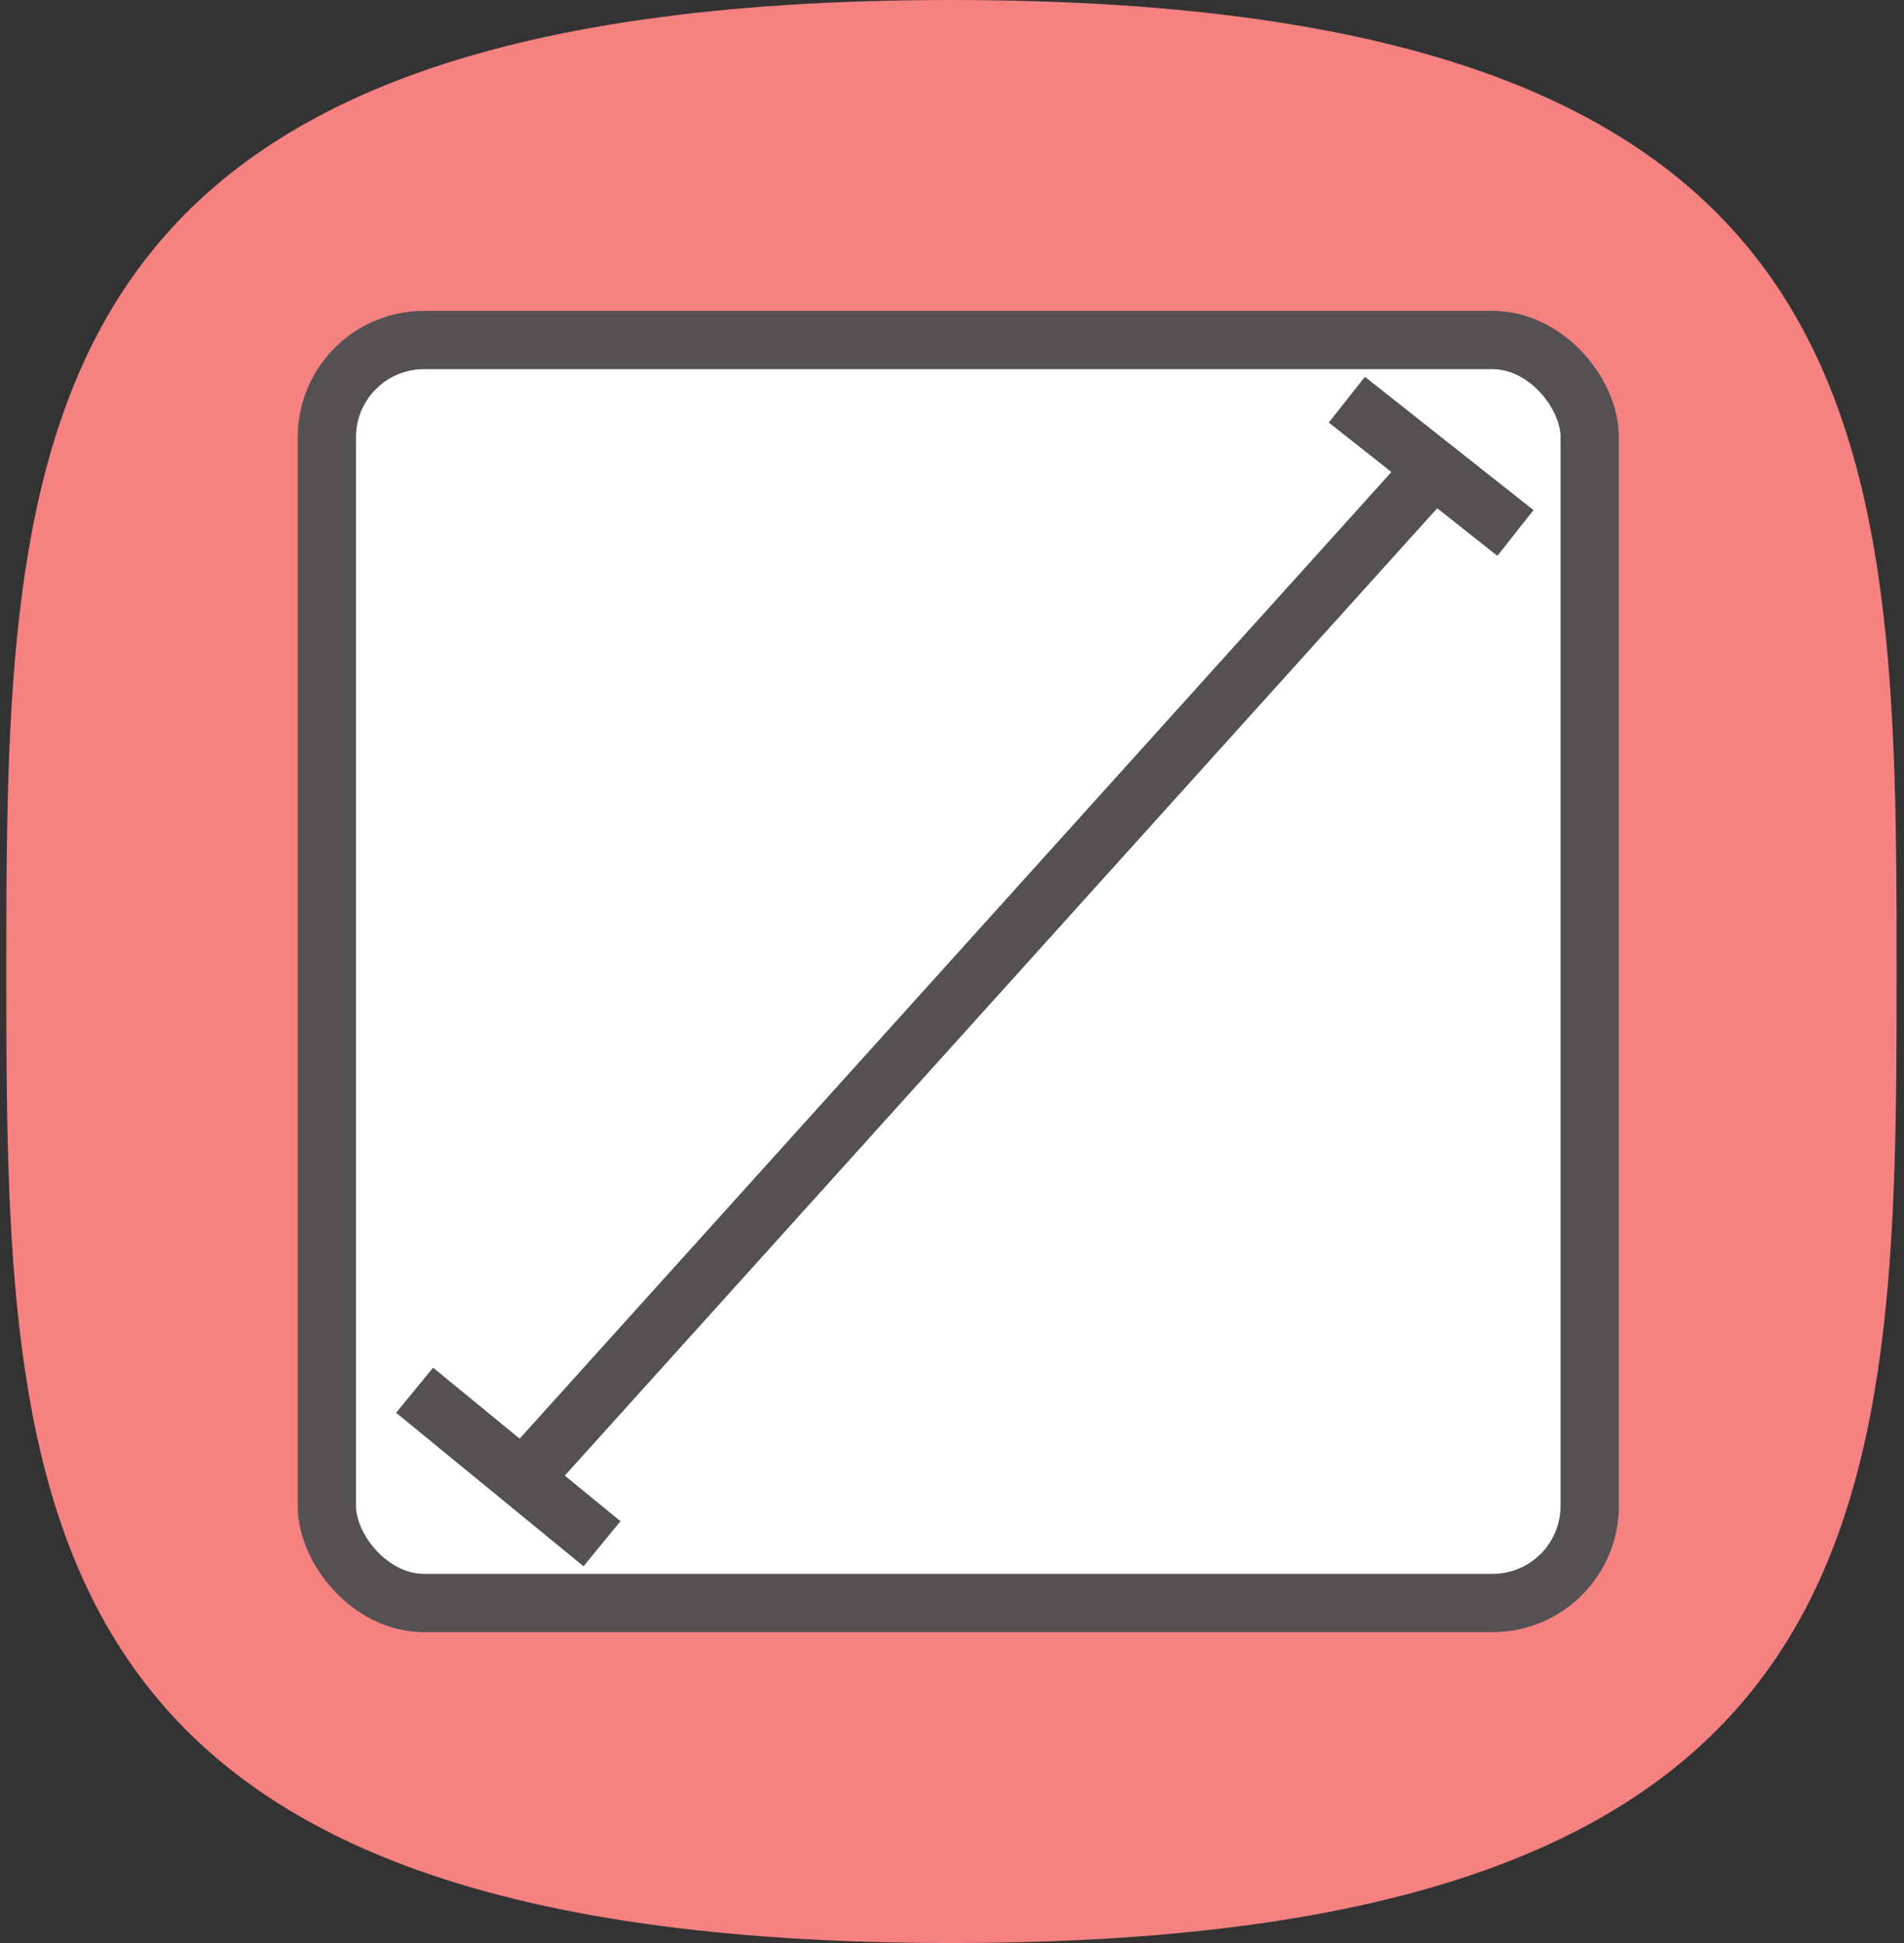 <?xml version="1.0" encoding="UTF-8"?>
<svg width="98px" height="100px" viewBox="0 0 98 100" version="1.1" xmlns="http://www.w3.org/2000/svg" xmlns:xlink="http://www.w3.org/1999/xlink">
    <rect x="0" y="0" width="98" height="100" fill="#333333" stroke="none"/>
    <!-- Generator: Sketch 51.3 (57544) - http://www.bohemiancoding.com/sketch -->
    <title>icon-pixel-precision</title>
    <desc>Created with Sketch.</desc>
    <defs></defs>
    <g id="Page-1" stroke="none" stroke-width="1" fill="none" fill-rule="evenodd">
        <g id="Desktop-HD" transform="translate(-899, -323)" fill-rule="nonzero">
            <g id="Background">
                <g id="Content" transform="translate(199, 49)">
                    <g id="Value-Props" transform="translate(0, 274)">
                        <g id="Large-Format" transform="translate(677, 0)">
                            <g id="icon-pixel-precision" transform="translate(23.324, 0)">
                                <path d="M48.649,100 C96.922,100 97.297,77.615 97.297,50 C97.297,22.385 96.922,0 48.649,0 C0.375,0 0,22.385 0,50 C0,77.615 0.375,100 48.649,100 Z" id="Shape" fill="#F58181"></path>
                                <rect id="Rectangle-3" stroke="#555153" stroke-width="3" fill="#FFFFFF" x="16.5" y="17.5" width="65" height="65" rx="5"></rect>
                                <path d="M70.176,21.5 L76.5,26.5" id="Line" stroke="#555153" stroke-width="3" stroke-linecap="square"></path>
                                <path d="M72.676,25 L26.676,76" id="Line" stroke="#555153" stroke-width="3" stroke-linecap="square"></path>
                                <path d="M22.176,72.5 L29.5,78.5" id="Line" stroke="#555153" stroke-width="3" stroke-linecap="square"></path>
                            </g>
                        </g>
                    </g>
                </g>
            </g>
        </g>
    </g>
</svg>